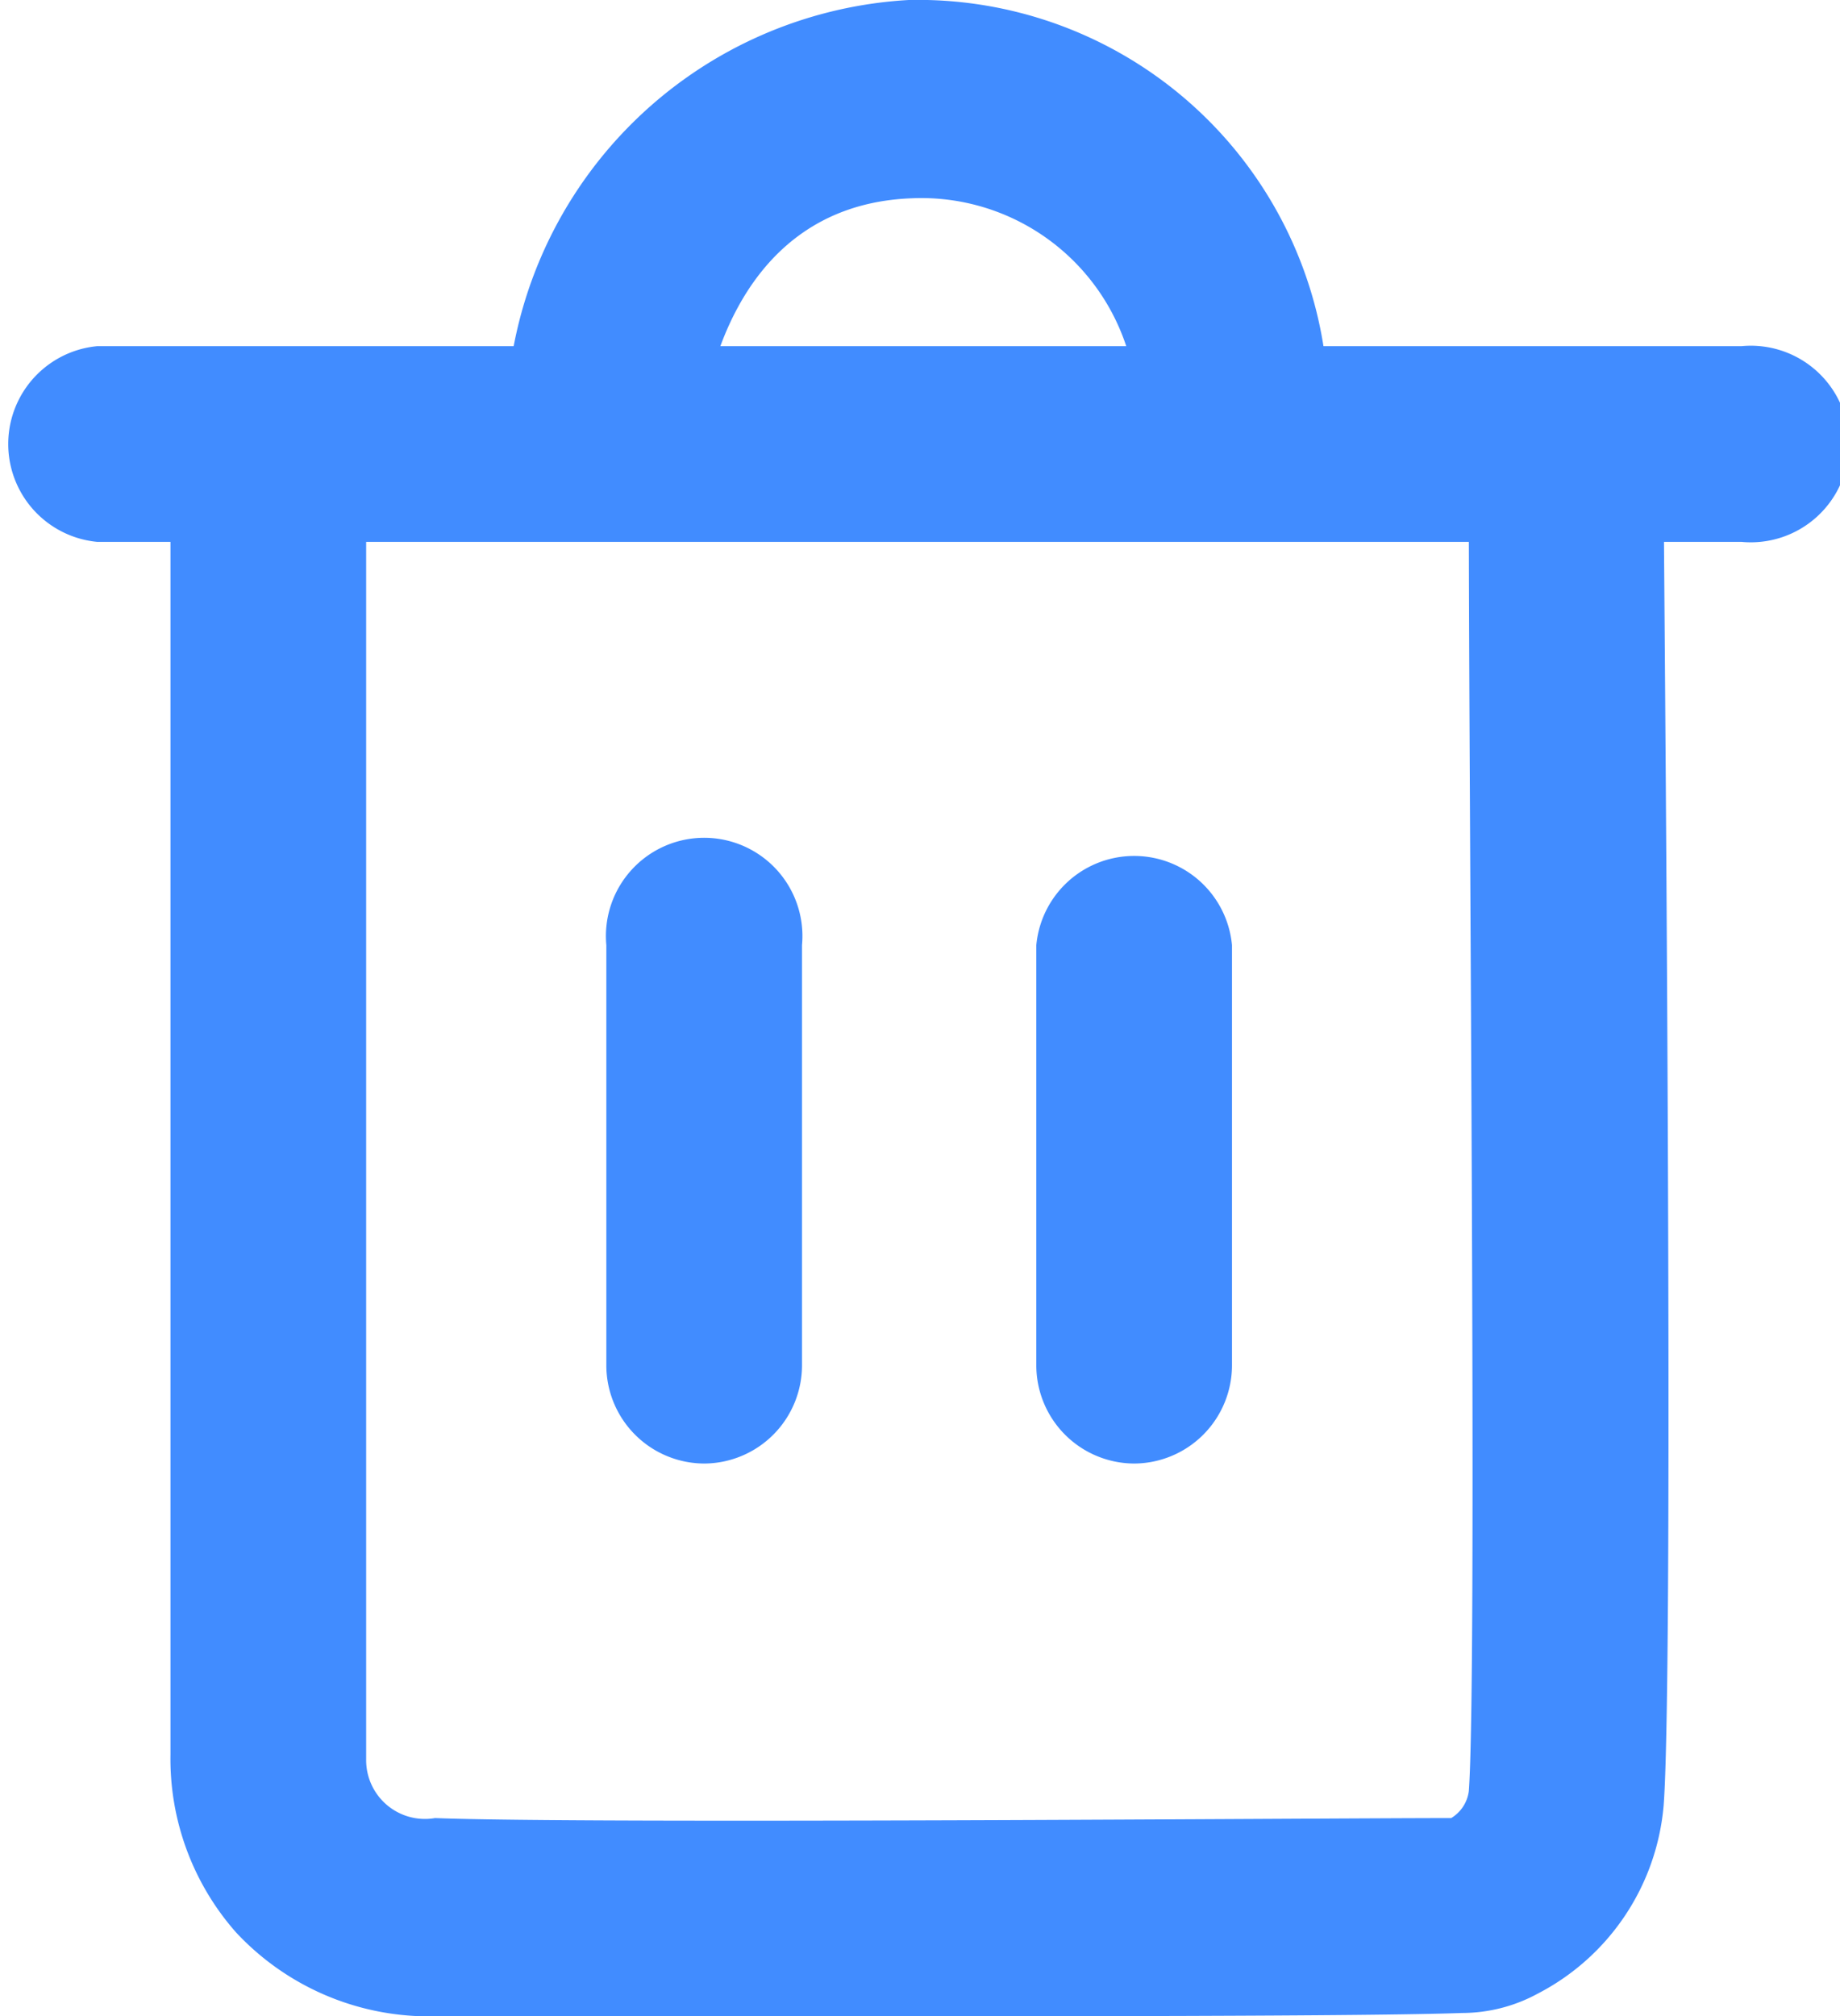 <svg id="Layer_1" data-name="Layer 1" xmlns="http://www.w3.org/2000/svg" viewBox="0 0 21.91 24"><defs><style>.cls-1{fill:#418cff;}</style></defs><title>btn_delete</title><path class="cls-1" d="M20.79,6.45H1.21a1.17,1.17,0,0,1,0-2.33H20.79A1.17,1.17,0,1,1,20.79,6.45Z" transform="translate(-0.05)"/><path class="cls-1" d="M9.32,24c-1.86,0-3.49,0-4.18,0a3.14,3.14,0,0,1-2.28-1,3.12,3.12,0,0,1-.78-2.12V5.4a1.17,1.17,0,0,1,2.33,0V20.94a0.7,0.7,0,0,0,.82.7c1.8,0.07,10.63,0,12.1,0a0.44,0.44,0,0,0,.21-0.32c0.1-1.33,0-11.6,0-15.44A1.17,1.17,0,0,1,18.69,4.7h0a1.17,1.17,0,0,1,1.17,1.15c0,0.57.13,13.93,0,15.64a2.79,2.79,0,0,1-1.5,2.24,1.89,1.89,0,0,1-.9.23C16.36,24,12.5,24,9.32,24Z" transform="translate(-0.05)"/><path class="cls-1" d="M13.56,17.42a1.17,1.17,0,0,1-1.17-1.17v-5a1.17,1.17,0,0,1,2.33,0v5A1.17,1.17,0,0,1,13.56,17.42Z" transform="translate(-0.05)"/><path class="cls-1" d="M8.44,17.42a1.17,1.17,0,0,1-1.17-1.17v-5a1.17,1.17,0,1,1,2.33,0v5A1.17,1.17,0,0,1,8.44,17.42Z" transform="translate(-0.05)"/><path class="cls-1" d="M14.76,6.12A1.17,1.17,0,0,1,13.59,5a2.57,2.57,0,0,0-2.68-2.64c-2.2.08-2.48,2.45-2.51,2.72a1.17,1.17,0,0,1-2.32-.19A5.08,5.08,0,0,1,10.87,0h0a4.89,4.89,0,0,1,5,4.93,1.17,1.17,0,0,1-1.15,1.18h0Z" transform="translate(-0.05)"/></svg>